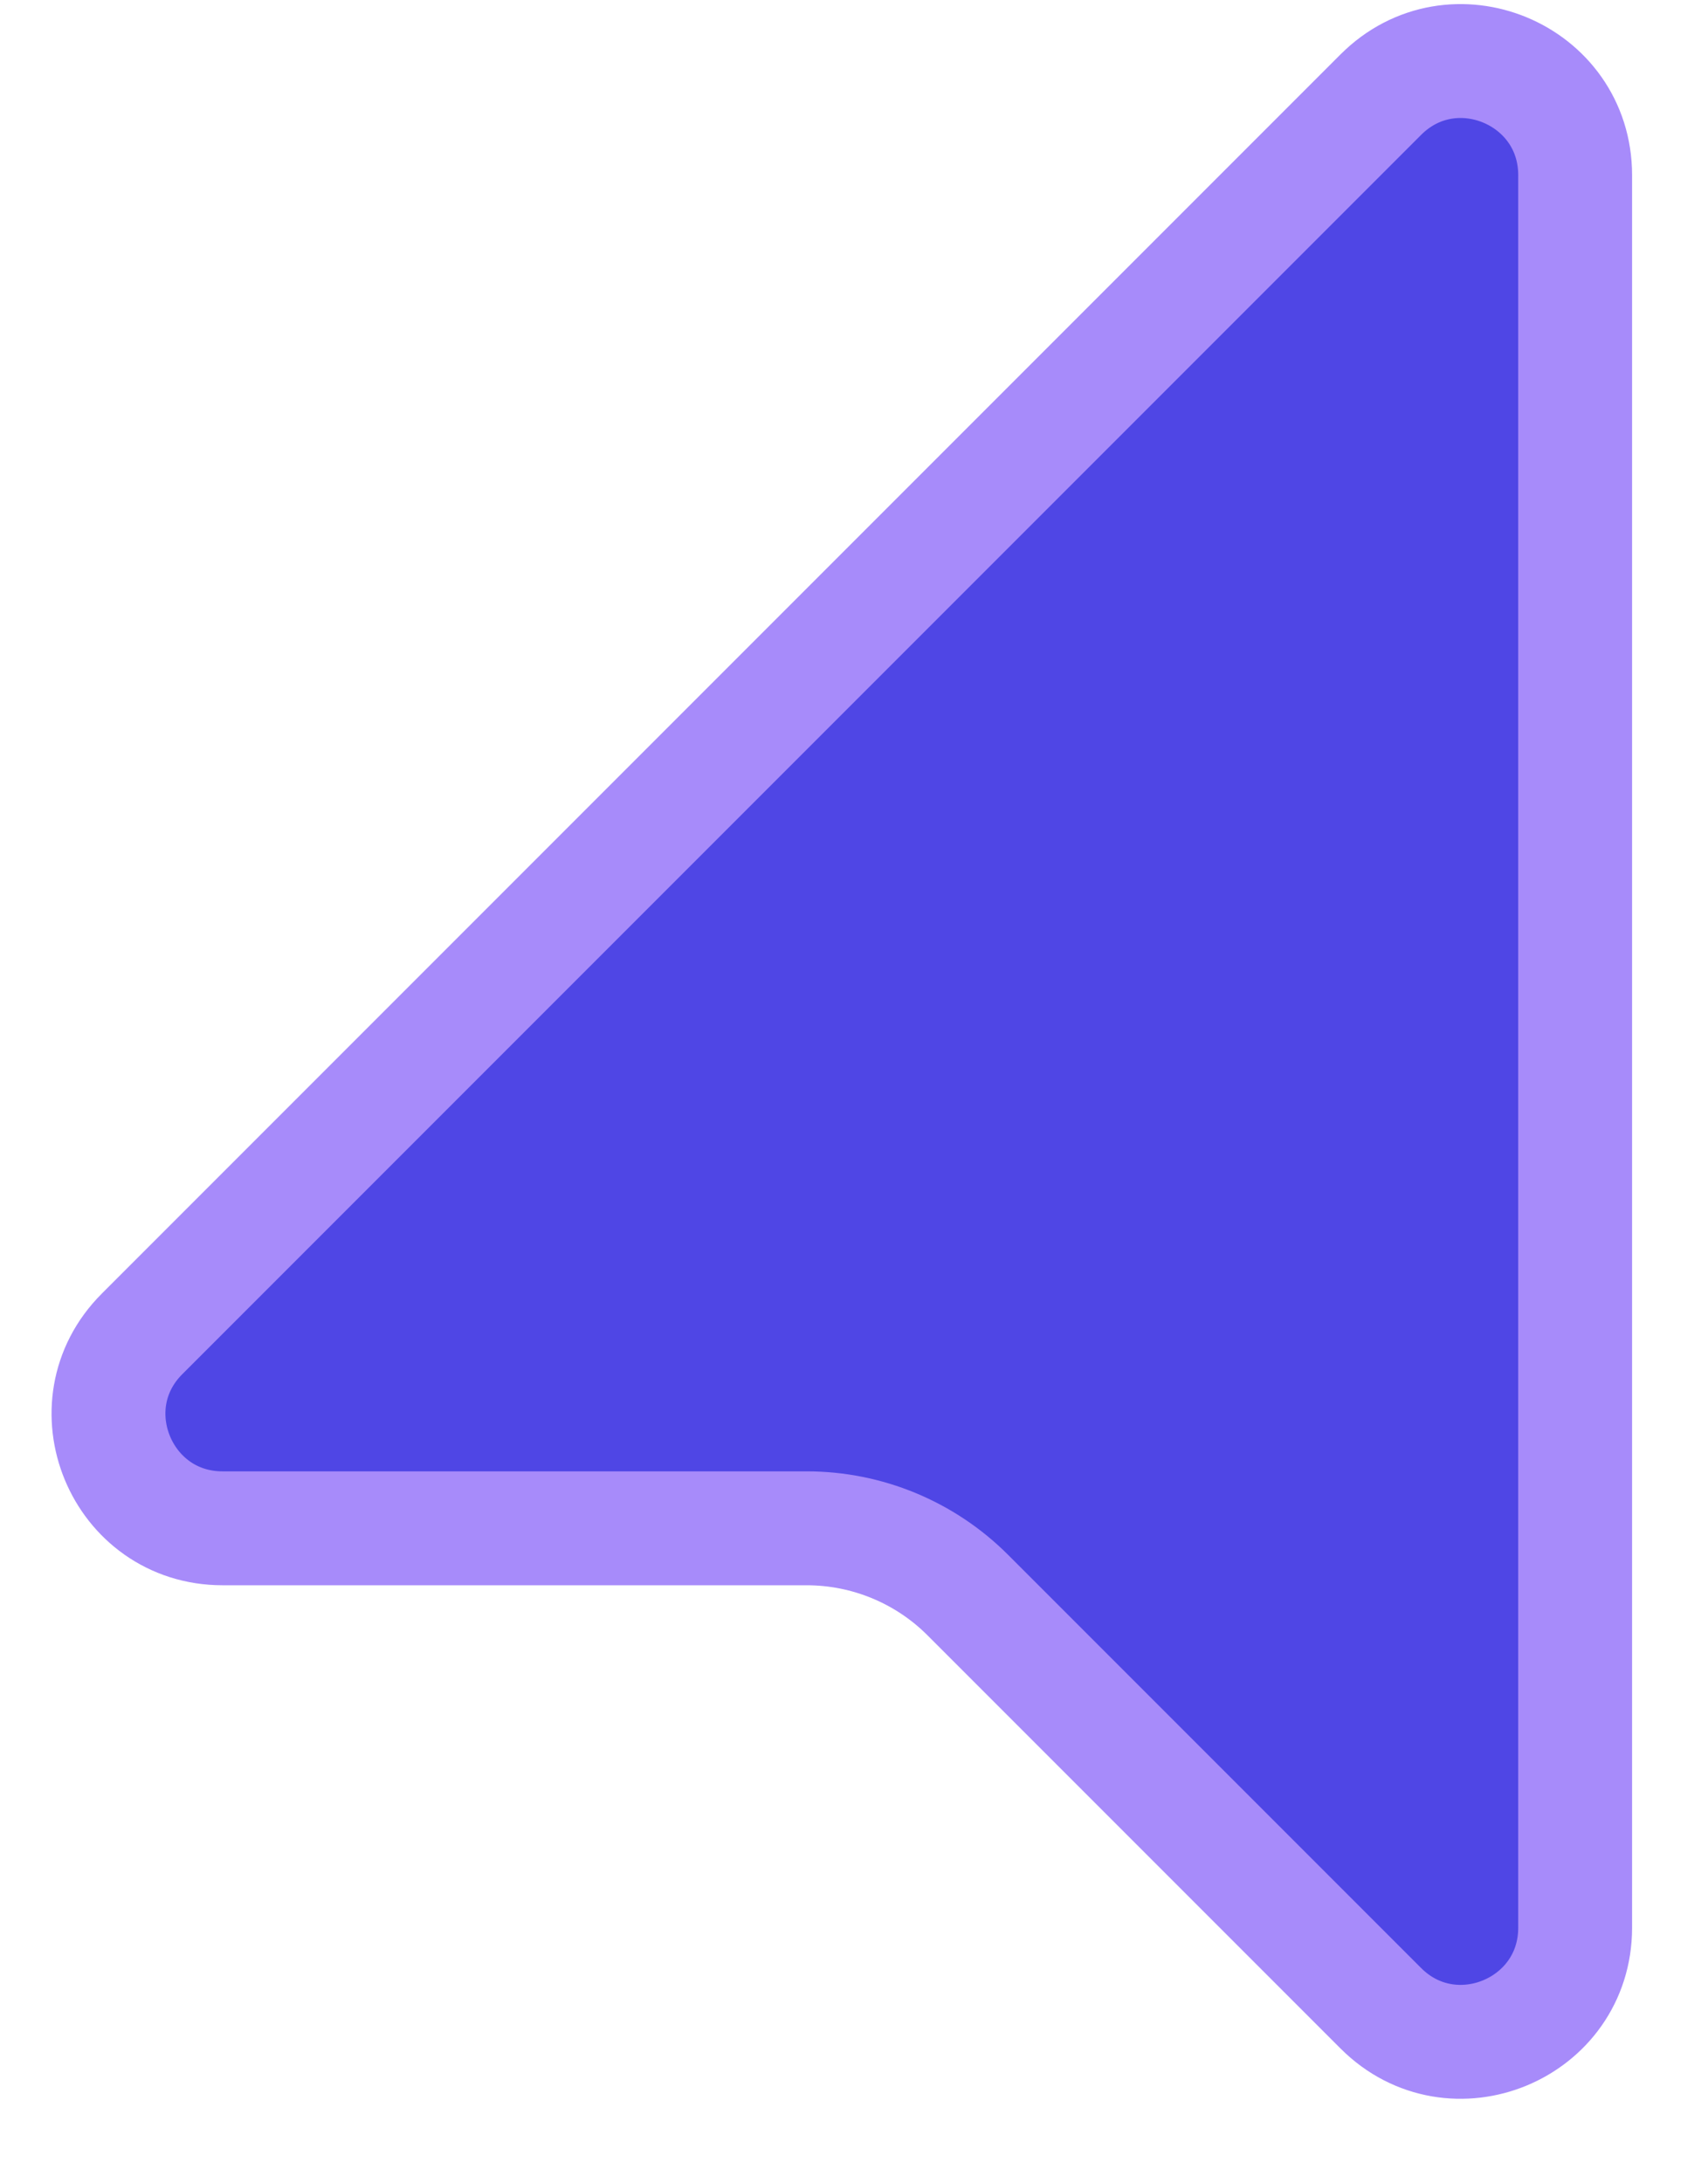<svg width="18" height="23" viewBox="0 0 18 23" fill="none" xmlns="http://www.w3.org/2000/svg">
<path d="M14.552 0.997L1.497 14.052C0.741 14.807 1.277 16.1 2.346 16.1H8.502C9.138 16.1 9.749 16.353 10.199 16.803L14.552 21.156C15.308 21.912 16.6 21.376 16.6 20.307V1.846C16.6 0.776 15.308 0.241 14.552 0.997Z" fill="#4F46E5" stroke="#A78BFA" stroke-width="1.2"/>
</svg>
